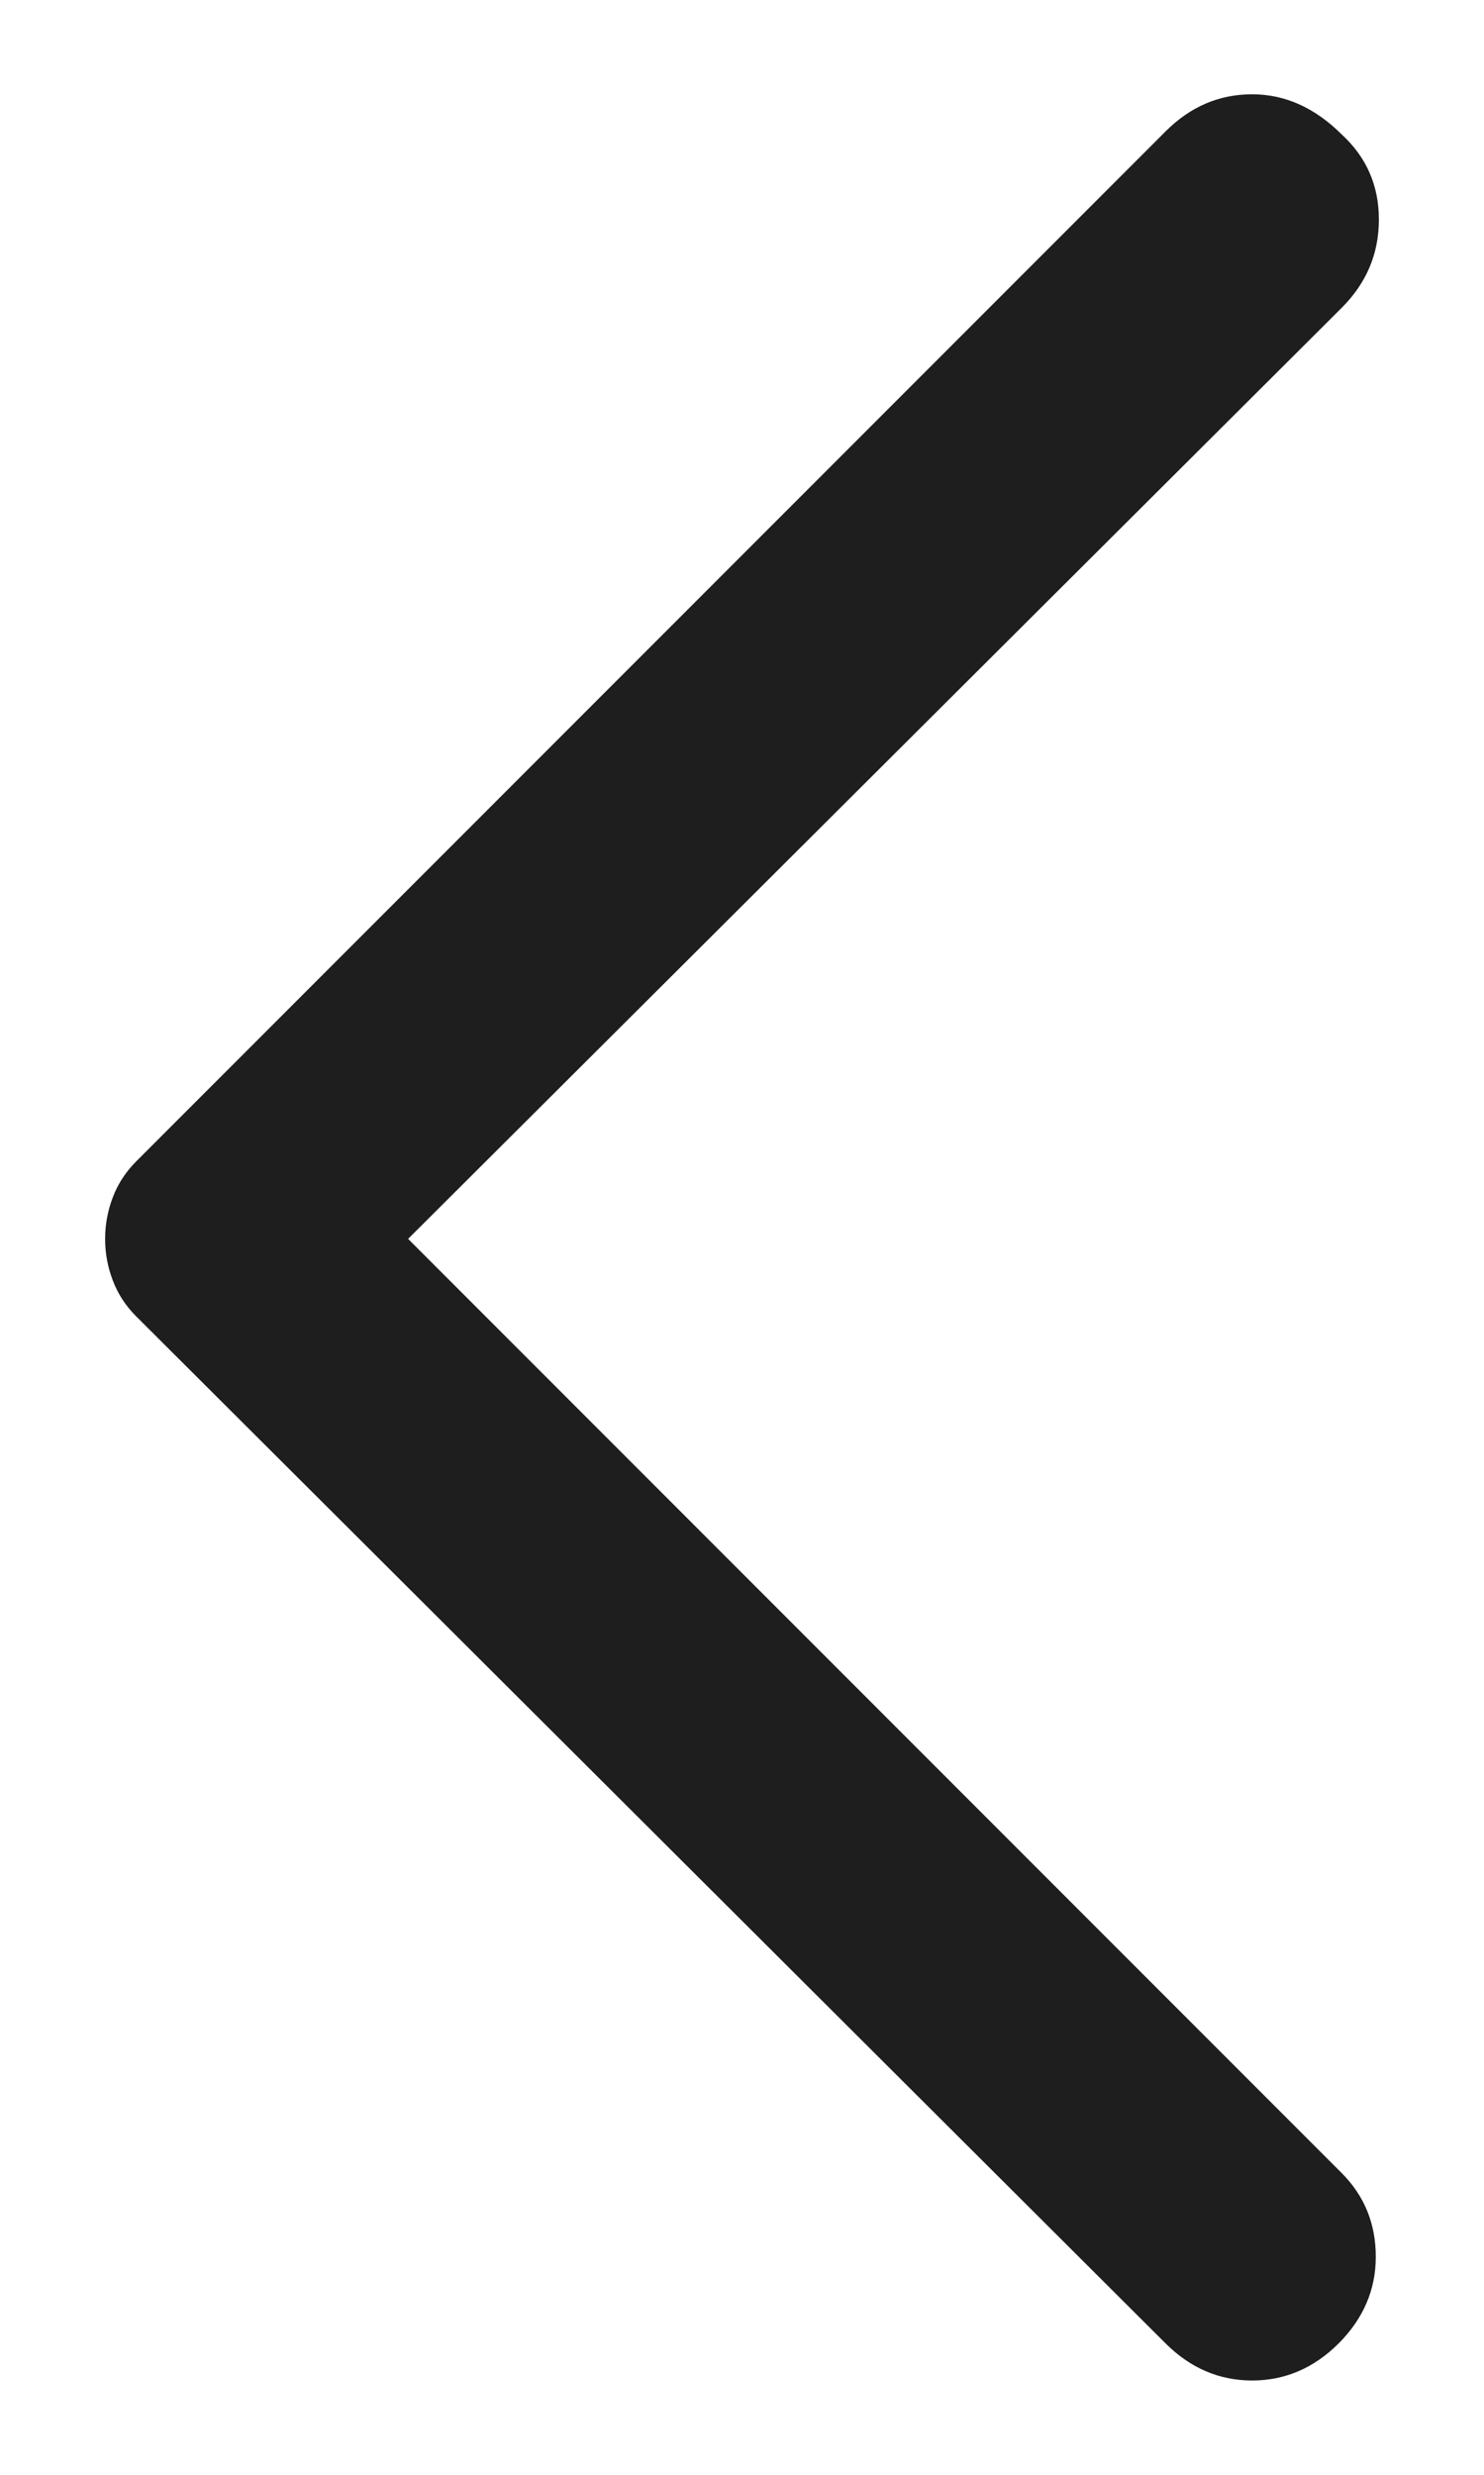 <svg width="12" height="20" viewBox="0 0 12 20" fill="none" xmlns="http://www.w3.org/2000/svg">
<path d="M9.425 18.938L1.1 10.637C1.017 10.554 0.954 10.458 0.913 10.35C0.871 10.242 0.85 10.129 0.85 10.012C0.85 9.896 0.871 9.783 0.913 9.674C0.954 9.566 1.017 9.471 1.1 9.387L9.425 1.062C9.625 0.862 9.858 0.762 10.125 0.762C10.392 0.762 10.633 0.871 10.85 1.087C11.05 1.271 11.15 1.5 11.15 1.774C11.15 2.05 11.05 2.287 10.85 2.487L3.3 10.012L10.85 17.562C11.033 17.746 11.125 17.971 11.125 18.238C11.125 18.504 11.025 18.737 10.825 18.938C10.625 19.137 10.392 19.238 10.125 19.238C9.858 19.238 9.625 19.137 9.425 18.938Z" fill="black" fill-opacity="0.88"/>
</svg>
